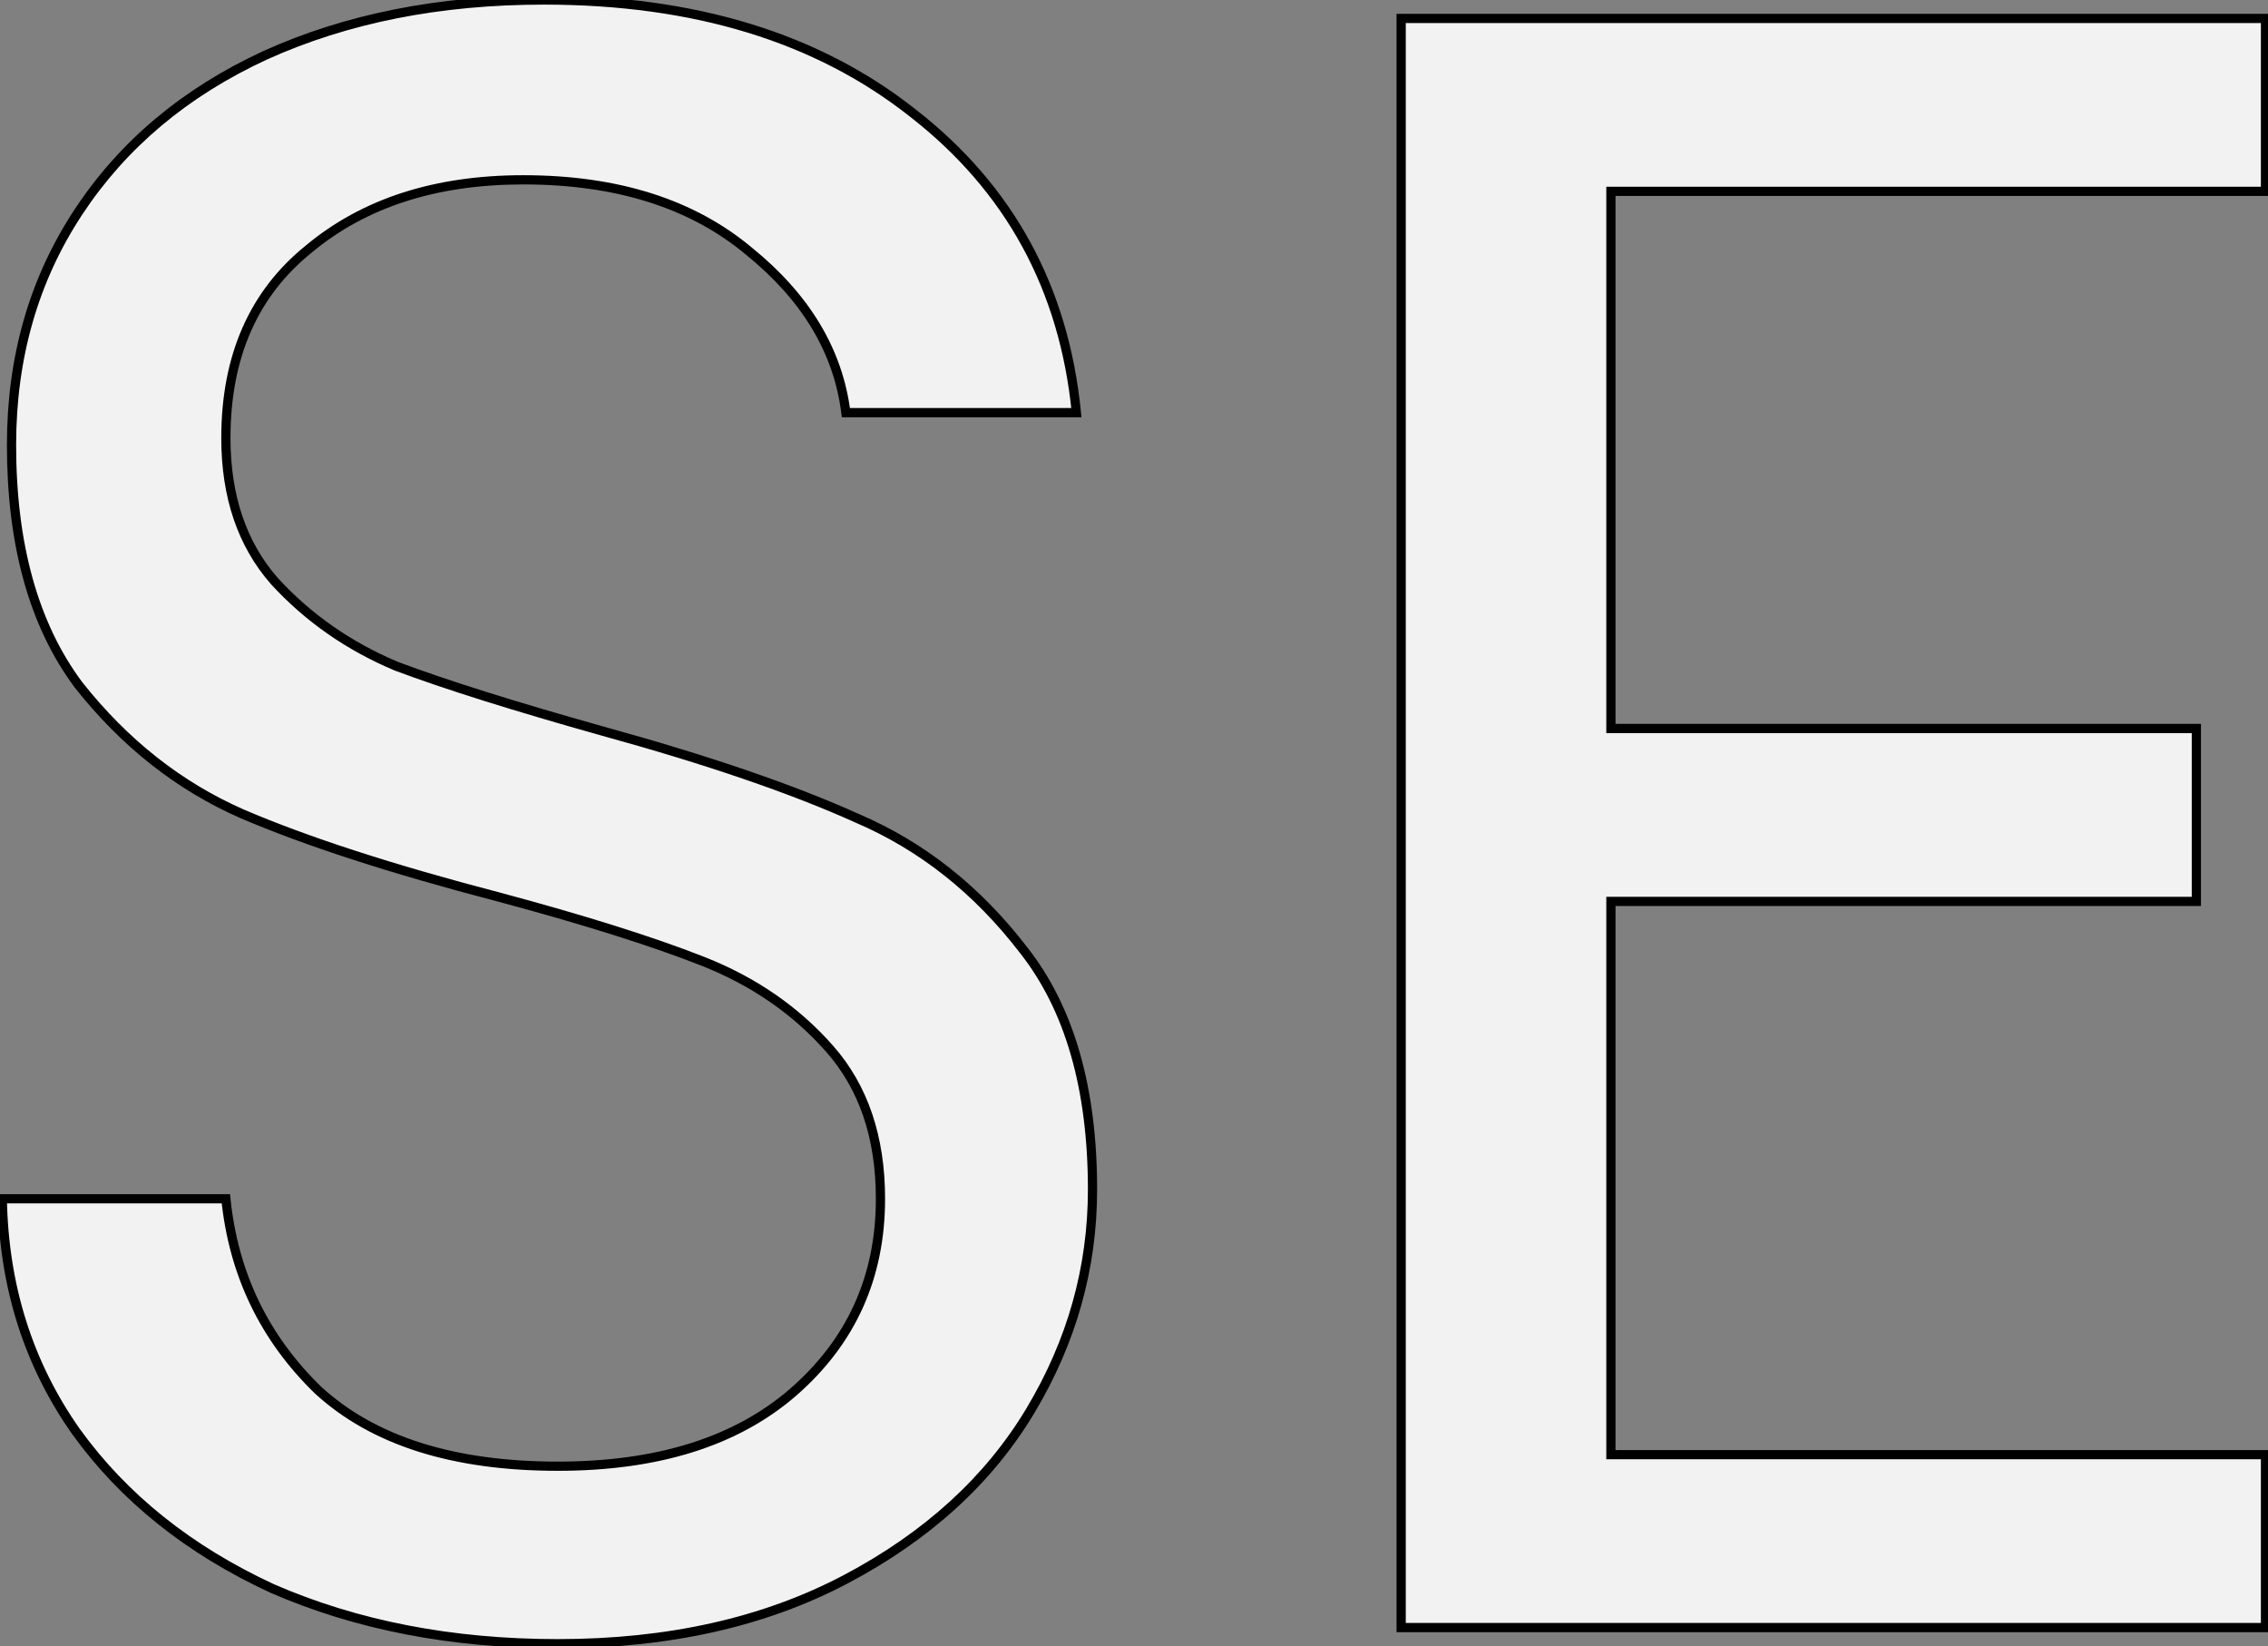<svg width="492" height="357" viewBox="0 0 492 357" fill="none" xmlns="http://www.w3.org/2000/svg">
<rect x="0" y="0" width="492" height="357" fill="#808080" stroke="none"/>
<path d="M121 356.5C98 356.5 77.333 352.5 59 344.5C41 336.167 26.833 324.833 16.5 310.5C6.167 295.833 0.833 279 0.5 260H49C50.667 276.333 57.333 290.167 69 301.5C81 312.5 98.333 318 121 318C142.667 318 159.667 312.667 172 302C184.667 291 191 277 191 260C191 246.667 187.333 235.833 180 227.5C172.667 219.167 163.5 212.833 152.5 208.5C141.5 204.167 126.667 199.5 108 194.5C85 188.5 66.5 182.5 52.5 176.5C38.833 170.5 27 161.167 17 148.5C7.333 135.5 2.5 118.167 2.5 96.5C2.5 77.5 7.333 60.667 17 46C26.667 31.333 40.167 20 57.5 12C75.167 4 95.333 -1.50204e-05 118 -1.50204e-05C150.667 -1.50204e-05 177.333 8.167 198 24.5C219 40.833 230.833 62.5 233.5 89.5H183.5C181.833 76.167 174.833 64.5 162.5 54.5C150.167 44.167 133.833 39 113.5 39C94.5 39 79 44 67 54C55 63.667 49 77.333 49 95C49 107.667 52.5 118 59.5 126C66.833 134 75.667 140.167 86 144.5C96.667 148.5 111.5 153.167 130.5 158.5C153.5 164.833 172 171.167 186 177.5C200 183.5 212 193 222 206C232 218.667 237 236 237 258C237 275 232.5 291 223.5 306C214.5 321 201.167 333.167 183.5 342.5C165.833 351.833 145 356.5 121 356.5ZM349.457 41.5V158H476.457V195.5H349.457V315.5H491.457V353H303.957V4H491.457V41.5H349.457Z" fill="#F2F2F2"/>
<path d="M59 344.5L58.58 345.407L58.59 345.412L58.6 345.417L59 344.5ZM16.5 310.5L15.682 311.076L15.689 311.085L16.5 310.5ZM0.5 260V259H-0.518L-0.5 260.018L0.5 260ZM49 260L49.995 259.898L49.903 259H49V260ZM69 301.5L68.303 302.217L68.314 302.227L68.324 302.237L69 301.5ZM172 302L172.654 302.756L172.656 302.755L172 302ZM180 227.5L179.249 228.161L180 227.5ZM152.5 208.5L152.133 209.43L152.5 208.5ZM108 194.5L108.259 193.534L108.252 193.532L108 194.5ZM52.5 176.5L52.098 177.416L52.106 177.419L52.5 176.5ZM17 148.5L16.198 149.097L16.206 149.108L16.215 149.12L17 148.5ZM17 46L17.835 46.55L17 46ZM57.5 12L57.087 11.089L57.081 11.092L57.5 12ZM198 24.5L197.38 25.285L197.386 25.289L198 24.5ZM233.5 89.5V90.5H234.604L234.495 89.402L233.5 89.5ZM183.5 89.5L182.508 89.624L182.617 90.5H183.5V89.5ZM162.5 54.5L161.858 55.267L161.864 55.272L161.87 55.277L162.5 54.5ZM67 54L67.627 54.779L67.634 54.773L67.64 54.768L67 54ZM59.5 126L58.747 126.658L58.755 126.667L58.763 126.676L59.5 126ZM86 144.5L85.613 145.422L85.631 145.43L85.649 145.436L86 144.5ZM130.5 158.5L130.23 159.463L130.235 159.464L130.5 158.5ZM186 177.5L185.588 178.411L185.597 178.415L185.606 178.419L186 177.5ZM222 206L221.207 206.61L221.215 206.62L222 206ZM223.5 306L224.357 306.514L223.5 306ZM183.5 342.5L183.033 341.616L183.5 342.5ZM121 355.5C98.117 355.5 77.59 351.521 59.4 343.583L58.6 345.417C77.077 353.479 97.883 357.5 121 357.5V355.5ZM59.42 343.593C41.557 335.322 27.532 324.093 17.311 309.915L15.689 311.085C26.134 325.574 40.443 337.011 58.58 345.407L59.42 343.593ZM17.317 309.924C7.106 295.431 1.83 278.795 1.5 259.982L-0.5 260.018C-0.163 279.205 5.227 296.236 15.682 311.076L17.317 309.924ZM0.5 261H49V259H0.5V261ZM48.005 260.102C49.696 276.666 56.466 290.718 68.303 302.217L69.697 300.783C58.2 289.615 51.638 276 49.995 259.898L48.005 260.102ZM68.324 302.237C80.57 313.463 98.182 319 121 319V317C98.485 317 81.43 311.537 69.676 300.763L68.324 302.237ZM121 319C142.827 319 160.087 313.626 172.654 302.756L171.346 301.244C159.247 311.708 142.506 317 121 317V319ZM172.656 302.755C185.544 291.562 192 277.285 192 260H190C190 276.715 183.789 290.438 171.344 301.245L172.656 302.755ZM192 260C192 246.475 188.276 235.39 180.751 226.839L179.249 228.161C186.391 236.276 190 246.859 190 260H192ZM180.751 226.839C173.306 218.379 164.004 211.957 152.867 207.57L152.133 209.43C162.996 213.709 172.028 219.954 179.249 228.161L180.751 226.839ZM152.867 207.57C141.816 203.216 126.942 198.539 108.259 193.534L107.741 195.466C126.391 200.461 141.184 205.117 152.133 209.43L152.867 207.57ZM108.252 193.532C85.277 187.539 66.83 181.553 52.894 175.581L52.106 177.419C66.17 183.447 84.723 189.461 107.748 195.468L108.252 193.532ZM52.902 175.584C39.397 169.655 27.692 160.429 17.785 147.88L16.215 149.12C26.308 161.904 38.269 171.345 52.098 177.416L52.902 175.584ZM17.802 147.903C8.301 135.126 3.5 118.024 3.5 96.5H1.5C1.5 118.31 6.365 135.874 16.198 149.097L17.802 147.903ZM3.5 96.5C3.5 77.679 8.285 61.04 17.835 46.55L16.165 45.45C6.382 60.293 1.5 77.321 1.5 96.5H3.5ZM17.835 46.55C27.39 32.053 40.74 20.837 57.919 12.908L57.081 11.092C39.594 19.163 25.943 30.614 16.165 45.45L17.835 46.55ZM57.913 12.911C75.43 4.979 95.452 1 118 1V-1C95.215 -1 74.904 3.021 57.087 11.089L57.913 12.911ZM118 1C150.497 1 176.929 9.122 197.38 25.285L198.62 23.715C177.738 7.212 150.836 -1 118 -1V1ZM197.386 25.289C218.165 41.451 229.865 62.865 232.505 89.598L234.495 89.402C231.802 62.135 219.835 40.216 198.614 23.711L197.386 25.289ZM233.5 88.5H183.5V90.5H233.5V88.5ZM184.492 89.376C182.788 75.741 175.625 63.854 163.13 53.723L161.87 55.277C174.042 65.146 180.879 76.593 182.508 89.624L184.492 89.376ZM163.142 53.733C150.586 43.213 134.005 38 113.5 38V40C133.662 40 149.748 45.12 161.858 55.267L163.142 53.733ZM113.5 38C94.319 38 78.576 43.051 66.36 53.232L67.64 54.768C79.424 44.949 94.681 40 113.5 40V38ZM66.373 53.221C54.101 63.107 48 77.081 48 95H50C50 77.586 55.899 64.226 67.627 54.779L66.373 53.221ZM48 95C48 107.86 51.559 118.443 58.747 126.658L60.253 125.341C53.441 117.557 50 107.473 50 95H48ZM58.763 126.676C66.197 134.786 75.151 141.035 85.613 145.422L86.387 143.578C76.182 139.298 67.47 133.214 60.237 125.324L58.763 126.676ZM85.649 145.436C96.355 149.451 111.219 154.126 130.23 159.463L130.77 157.537C111.781 152.207 96.979 147.549 86.351 143.564L85.649 145.436ZM130.235 159.464C153.209 165.79 171.654 172.108 185.588 178.411L186.412 176.589C172.346 170.226 153.791 163.876 130.765 157.536L130.235 159.464ZM185.606 178.419C199.437 184.347 211.303 193.735 221.207 206.61L222.793 205.39C212.697 192.265 200.563 182.653 186.394 176.581L185.606 178.419ZM221.215 206.62C231.033 219.055 236 236.144 236 258H238C238 235.856 232.967 218.278 222.785 205.38L221.215 206.62ZM236 258C236 274.813 231.552 290.636 222.643 305.486L224.357 306.514C233.448 291.364 238 275.187 238 258H236ZM222.643 305.486C213.749 320.308 200.562 332.355 183.033 341.616L183.967 343.384C201.772 333.978 215.251 321.692 224.357 306.514L222.643 305.486ZM183.033 341.616C165.536 350.859 144.87 355.5 121 355.5V357.5C145.13 357.5 166.13 352.807 183.967 343.384L183.033 341.616ZM349.457 41.5V40.5H348.457V41.5H349.457ZM349.457 158H348.457V159H349.457V158ZM476.457 158H477.457V157H476.457V158ZM476.457 195.5V196.5H477.457V195.5H476.457ZM349.457 195.5V194.5H348.457V195.5H349.457ZM349.457 315.5H348.457V316.5H349.457V315.5ZM491.457 315.5H492.457V314.5H491.457V315.5ZM491.457 353V354H492.457V353H491.457ZM303.957 353H302.957V354H303.957V353ZM303.957 4V3H302.957V4H303.957ZM491.457 4H492.457V3H491.457V4ZM491.457 41.5V42.5H492.457V41.5H491.457ZM348.457 41.5V158H350.457V41.5H348.457ZM349.457 159H476.457V157H349.457V159ZM475.457 158V195.5H477.457V158H475.457ZM476.457 194.5H349.457V196.5H476.457V194.5ZM348.457 195.5V315.5H350.457V195.5H348.457ZM349.457 316.5H491.457V314.5H349.457V316.5ZM490.457 315.5V353H492.457V315.5H490.457ZM491.457 352H303.957V354H491.457V352ZM304.957 353V4H302.957V353H304.957ZM303.957 5H491.457V3H303.957V5ZM490.457 4V41.5H492.457V4H490.457ZM491.457 40.5H349.457V42.5H491.457V40.5Z" fill="black"/>
</svg>
